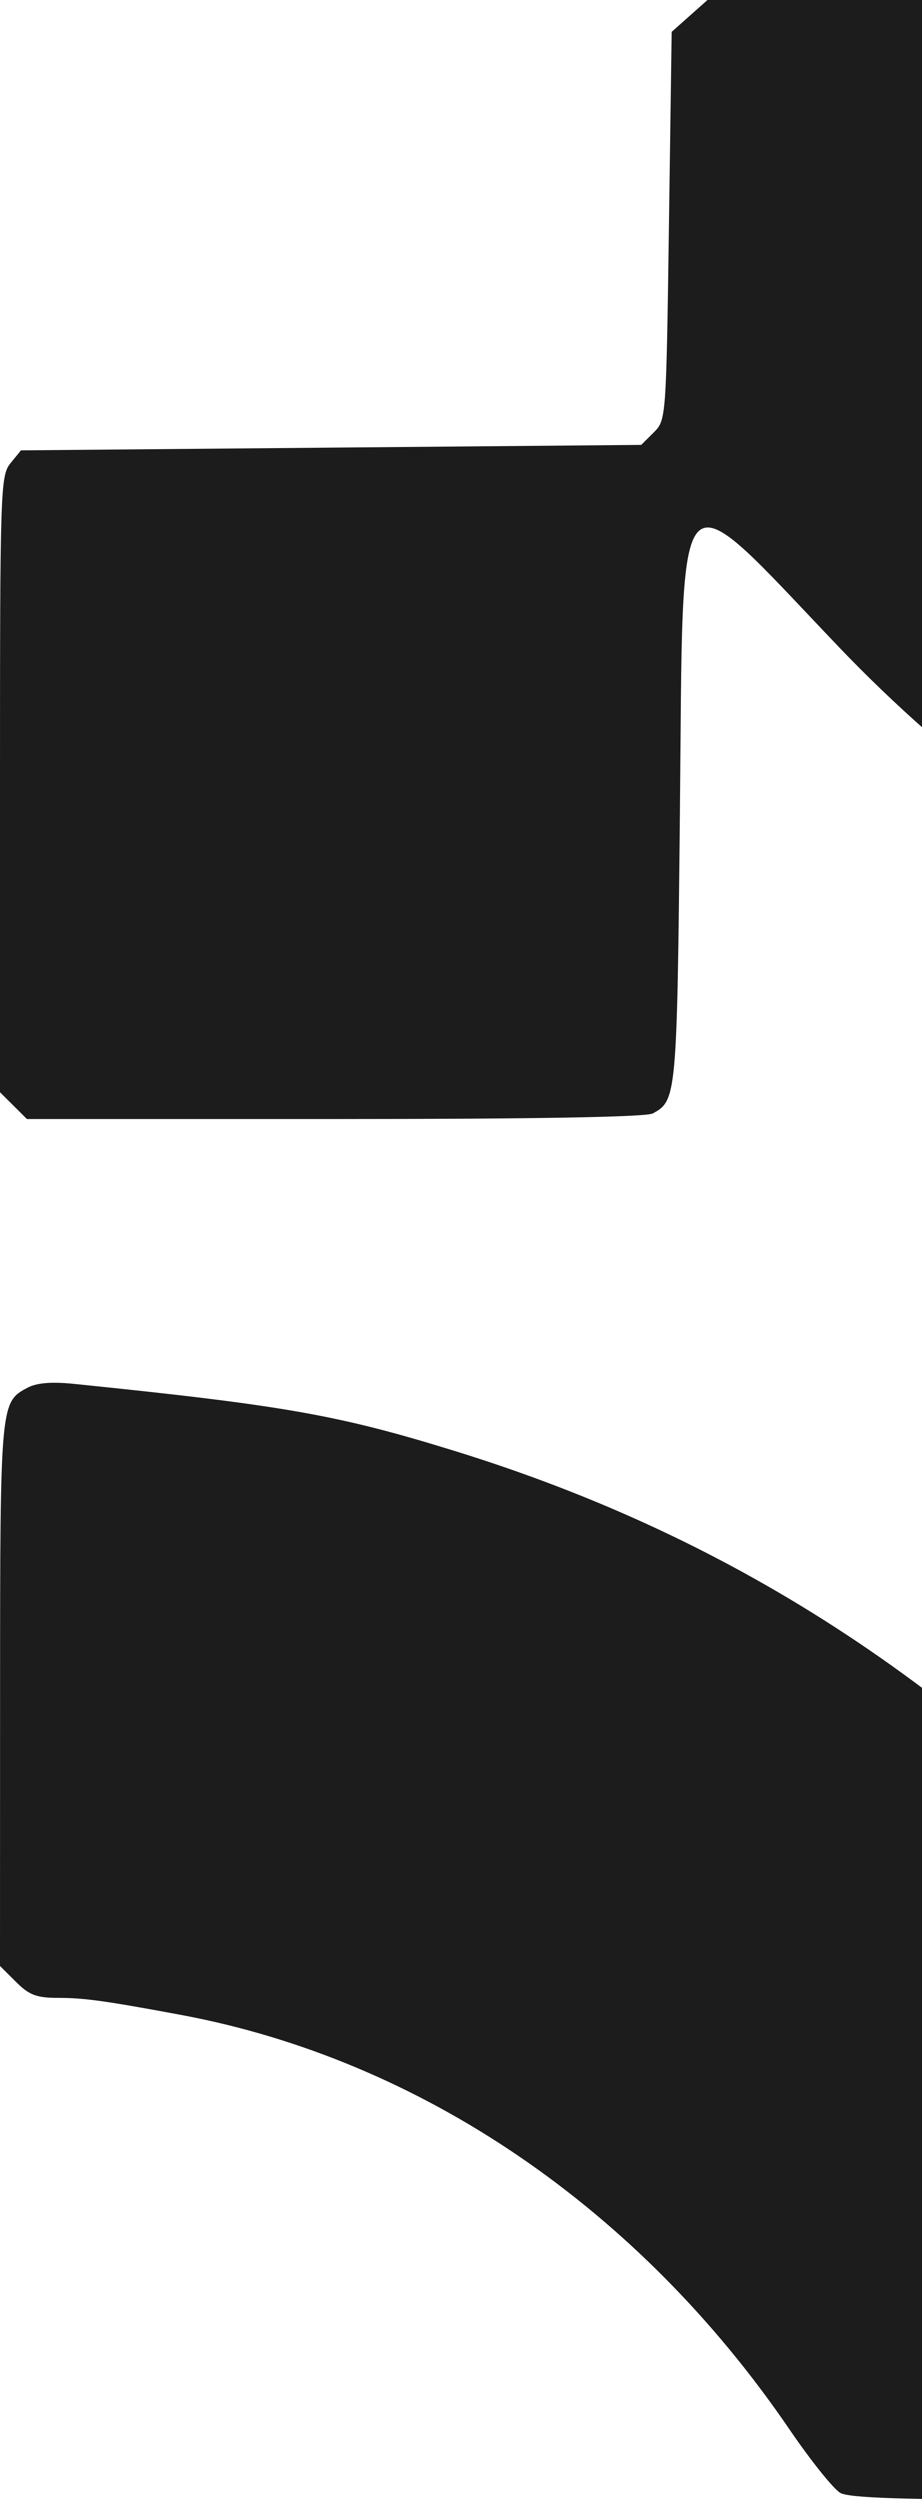 <svg width="172" height="466" viewBox="0 0 172 466" fill="none" xmlns="http://www.w3.org/2000/svg">
<path fill-rule="evenodd" clip-rule="evenodd" d="M128.641 2.969L125.301 5.936L124.789 42.114C124.281 78.083 124.264 78.306 121.949 80.609L119.62 82.925L61.764 83.433L3.909 83.942L1.955 86.344C0.082 88.646 0 91.154 0 146.166V203.587L2.511 206.084L5.021 208.582H62.415C99.58 208.582 120.498 208.214 121.765 207.541C126.219 205.169 126.3 204.282 126.835 151.776C127.509 85.606 125.291 87.936 156.498 120.607C197.702 163.745 256.657 194.999 314.53 204.385C318.468 205.024 325.948 206.229 331.152 207.064C346.387 209.508 358.252 209.144 361.78 206.126L364.65 203.67V151.72C364.65 100.46 364.622 99.742 362.523 97.654C360.307 95.45 349.124 92.591 342.721 92.591C331.986 92.591 302.624 83.772 286.978 75.848C256.939 60.636 231.449 37.257 214.317 9.203C208.491 -0.337 210.182 0.001 168.327 0.001H131.982L128.641 2.969ZM5.135 258.661C0.051 261.351 0.031 261.569 0.015 315.748L0 366.445L2.99 369.419C5.483 371.899 6.815 372.393 11.002 372.393C15.699 372.393 19.778 372.962 33.755 375.564C78.434 383.88 119.175 411.615 147.302 452.861C151.259 458.661 155.522 463.975 156.775 464.668C158.467 465.603 168.633 465.937 196.18 465.964L233.306 466L235.816 463.502L238.327 461.005V426.414C238.327 401.76 238.678 391.055 239.549 389.153C242.116 383.549 241.71 383.585 301.744 383.585C362.156 383.585 361.575 383.639 364.02 377.765C364.892 375.673 365.137 359.885 364.932 319.235L364.65 263.569L361.815 260.749L358.98 257.929L303.019 257.649C262.153 257.444 246.282 257.689 244.179 258.555C238.334 260.963 238.327 261.029 238.327 313.701C238.327 360.967 238.284 361.999 236.206 364.625C232.458 369.366 228.638 368.381 222.006 360.965C181.361 315.513 138.024 286.91 84.898 270.472C63.083 263.722 53.041 261.953 13.809 257.946C9.605 257.517 6.873 257.742 5.135 258.661Z" fill="#1C1C1D"/>
</svg>
